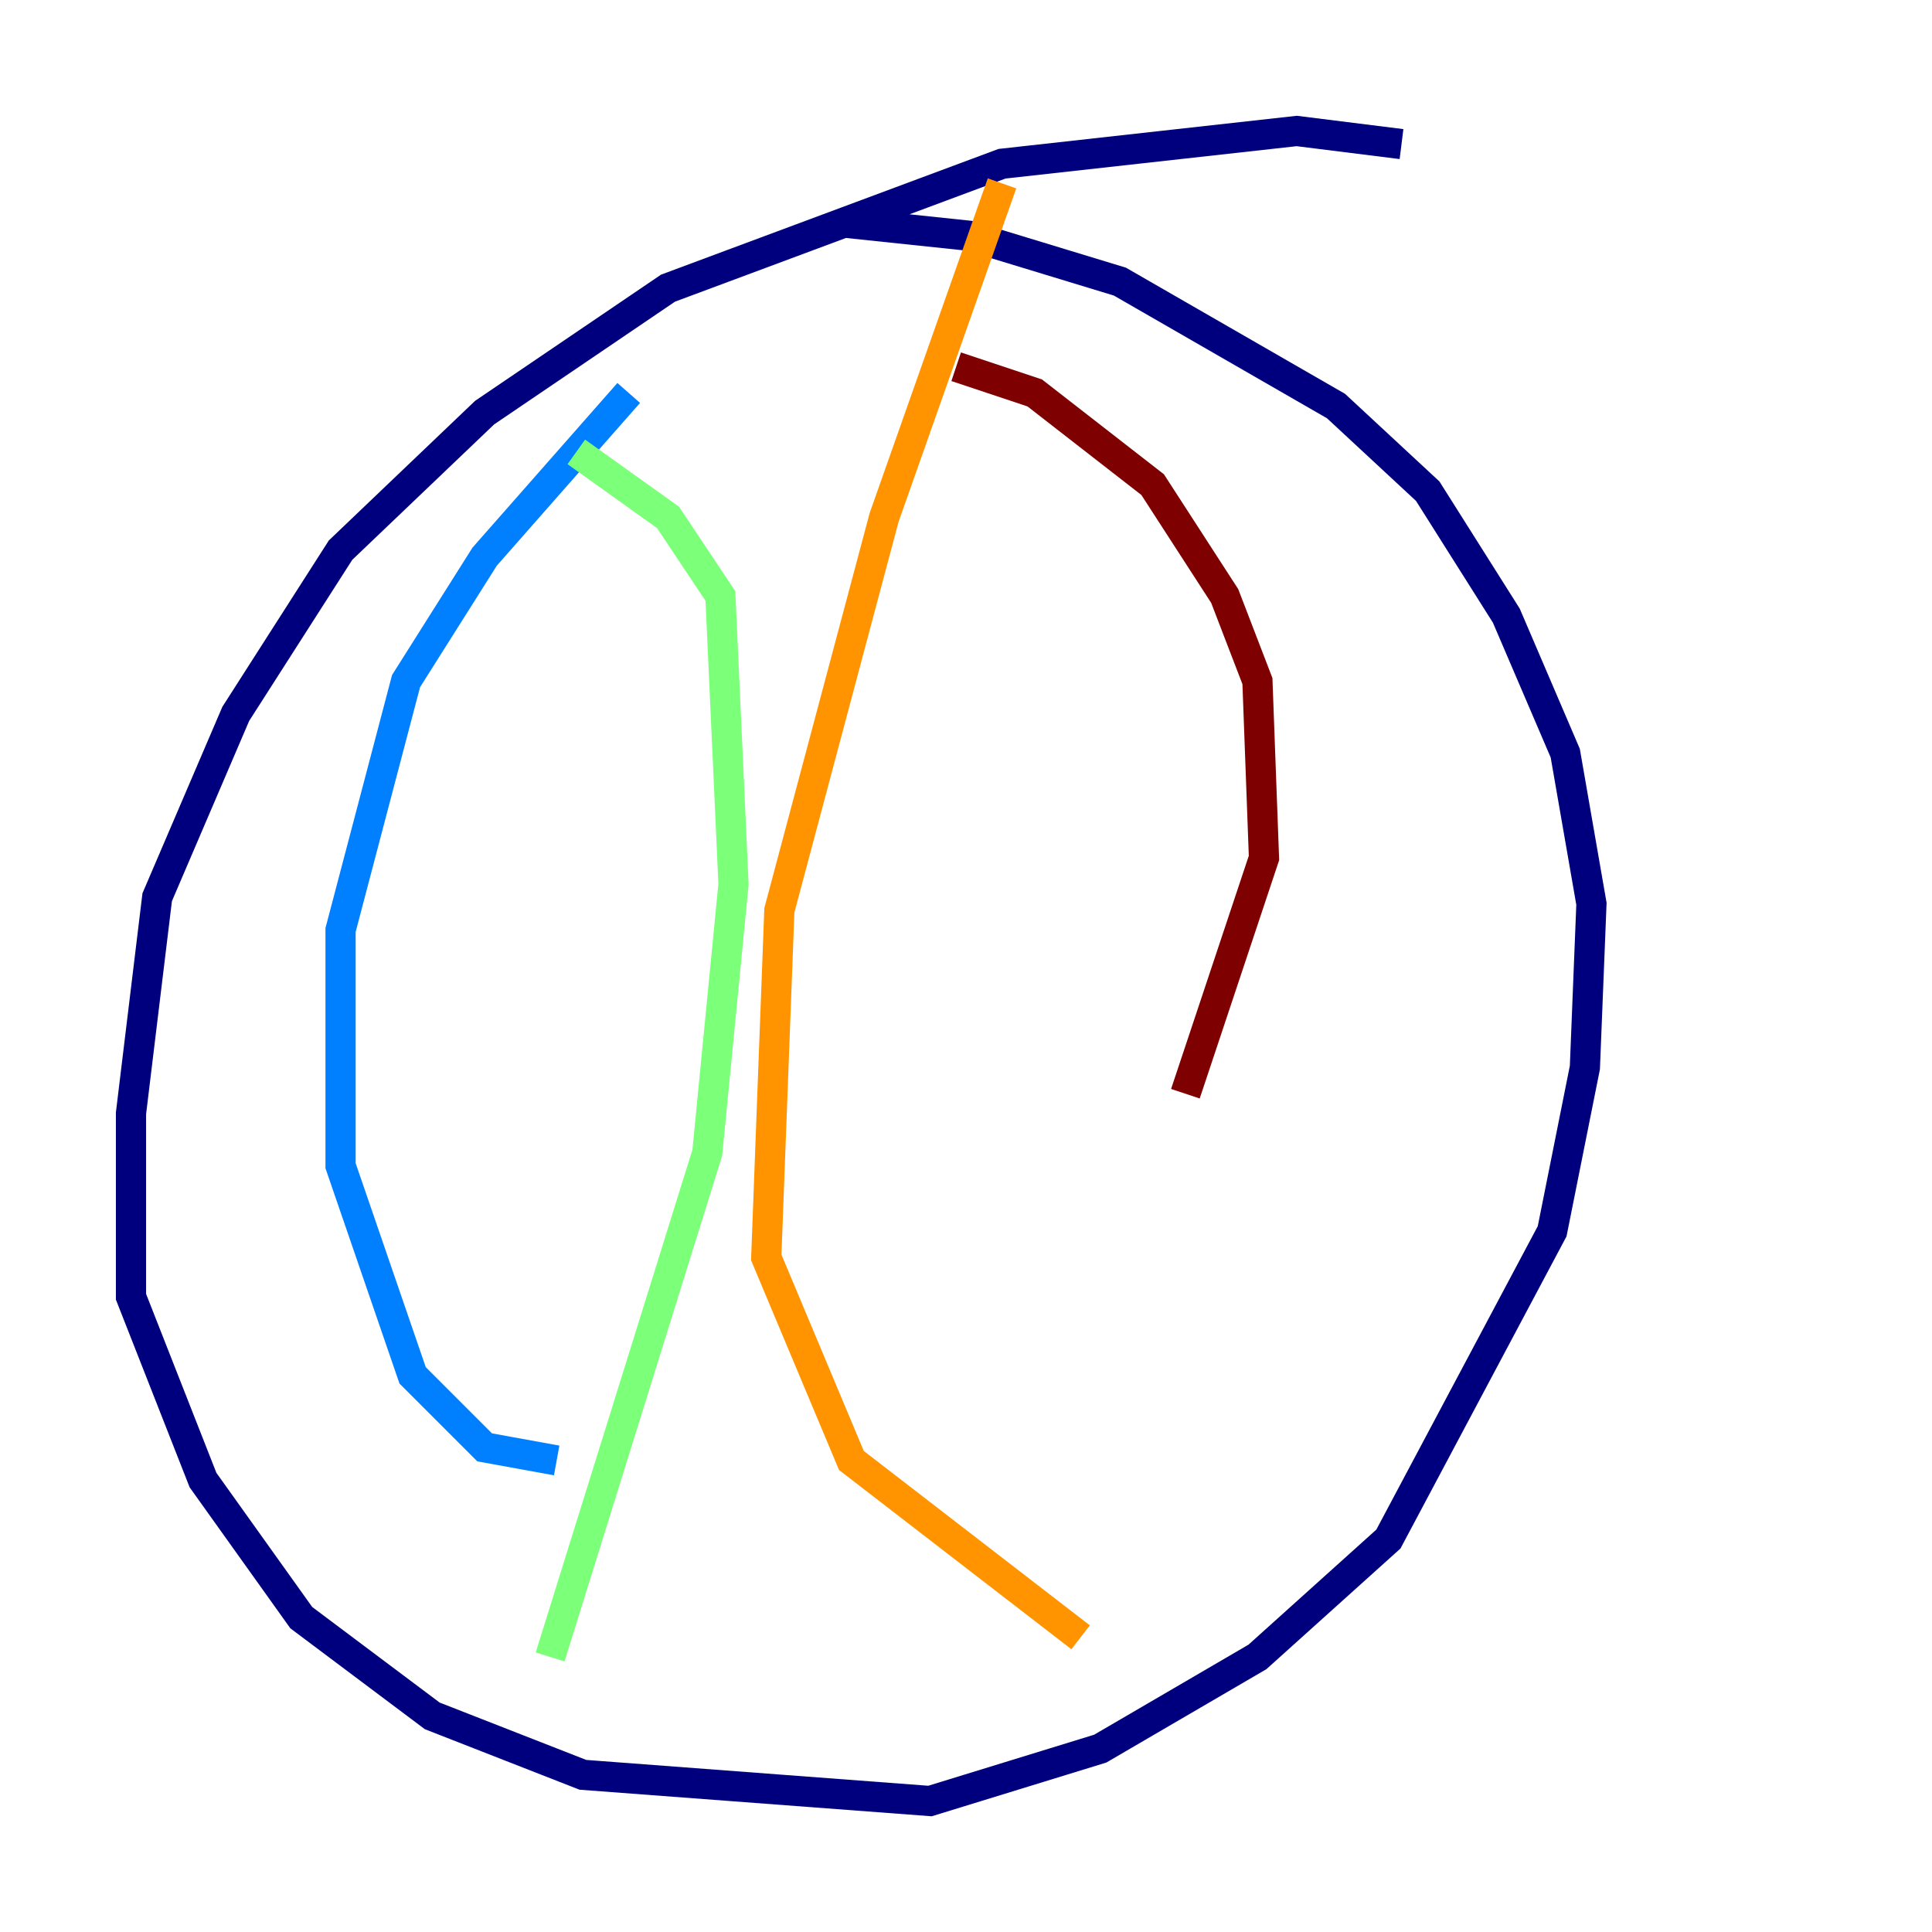 <?xml version="1.0" encoding="utf-8" ?>
<svg baseProfile="tiny" height="128" version="1.2" viewBox="0,0,128,128" width="128" xmlns="http://www.w3.org/2000/svg" xmlns:ev="http://www.w3.org/2001/xml-events" xmlns:xlink="http://www.w3.org/1999/xlink"><defs /><polyline fill="none" points="92.854,9.546 85.912,8.678 66.386,10.848 44.258,19.091 32.108,27.336 22.563,36.447 15.62,47.295 10.414,59.444 8.678,73.763 8.678,85.912 13.451,98.061 19.959,107.173 28.637,113.681 38.617,117.586 61.614,119.322 72.895,115.851 83.308,109.776 91.986,101.966 102.834,81.573 105.003,70.725 105.437,59.878 103.702,49.898 99.797,40.786 94.59,32.542 88.515,26.902 74.197,18.658 64.217,15.62 55.973,14.752" stroke="#00007f" stroke-width="2" /><polyline fill="none" points="41.654,26.034 32.108,36.881 26.902,45.125 22.563,61.614 22.563,77.234 27.336,91.119 32.108,95.891 36.881,96.759" stroke="#0080ff" stroke-width="2" /><polyline fill="none" points="38.183,29.939 44.258,34.278 47.729,39.485 48.597,58.576 46.861,76.366 36.447,109.776" stroke="#7cff79" stroke-width="2" /><polyline fill="none" points="66.386,12.149 58.576,34.278 51.634,60.312 50.766,83.308 56.407,96.759 71.593,108.475" stroke="#ff9400" stroke-width="2" /><polyline fill="none" points="63.349,24.298 68.556,26.034 76.366,32.108 81.139,39.485 83.308,45.125 83.742,56.841 78.536,72.461" stroke="#7f0000" stroke-width="2" /></svg>